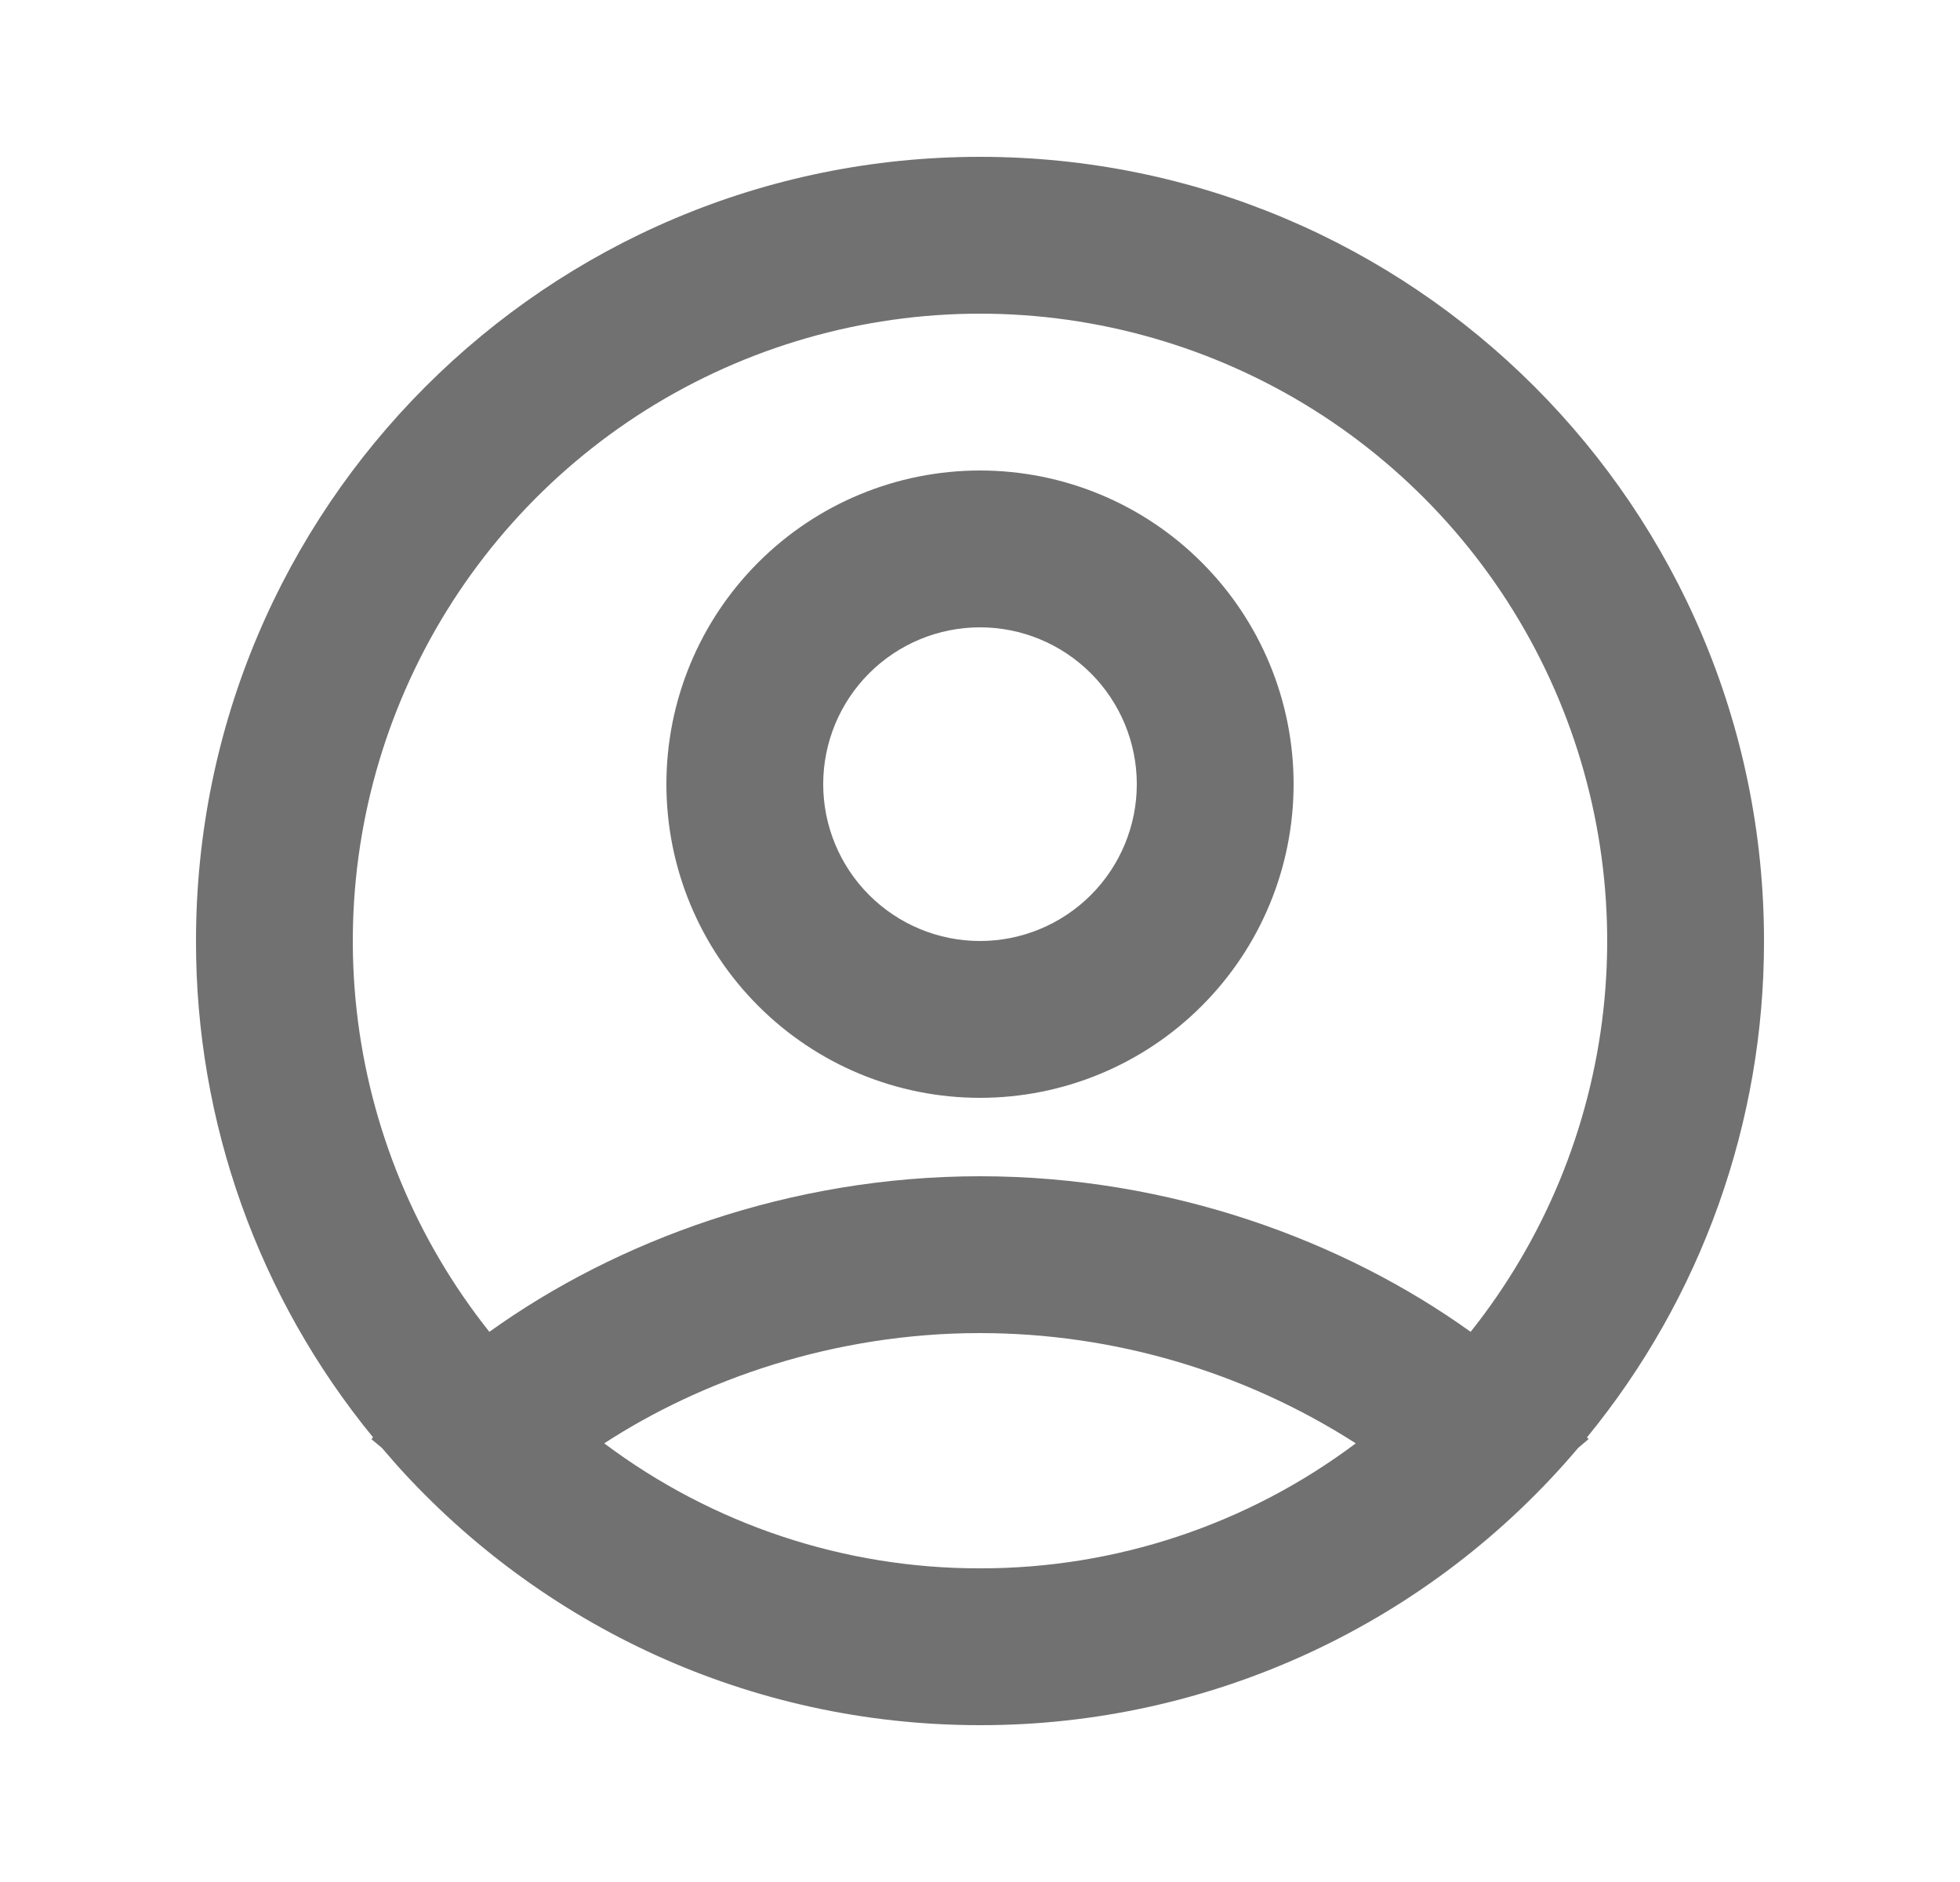 <svg width="25" height="24" viewBox="0 0 25 24" fill="none" xmlns="http://www.w3.org/2000/svg">
<g clip-path="url(#clip0_1_793)">
<path fill-rule="evenodd" clip-rule="evenodd" d="M12.5 2C18.023 2 22.5 6.477 22.5 12C22.503 14.308 21.705 16.545 20.242 18.33L20.262 18.352L20.13 18.464C19.192 19.573 18.024 20.464 16.706 21.075C15.388 21.686 13.953 22.002 12.5 22C9.55 22 6.9 20.723 5.07 18.693L4.87 18.463L4.738 18.353L4.758 18.329C3.295 16.545 2.497 14.308 2.5 12C2.5 6.477 6.977 2 12.5 2ZM12.5 17C10.64 17 8.959 17.592 7.707 18.406C9.089 19.443 10.772 20.003 12.5 20C14.228 20.003 15.911 19.443 17.293 18.406C15.862 17.489 14.199 17.001 12.5 17ZM12.5 4C10.995 4 9.52 4.425 8.245 5.225C6.97 6.026 5.947 7.17 5.293 8.527C4.64 9.883 4.382 11.396 4.55 12.892C4.718 14.388 5.304 15.806 6.242 16.984C7.863 15.821 10.075 15 12.5 15C14.925 15 17.137 15.821 18.758 16.984C19.696 15.806 20.282 14.388 20.45 12.892C20.618 11.396 20.36 9.883 19.707 8.527C19.053 7.17 18.03 6.026 16.755 5.225C15.48 4.425 14.005 4 12.5 4ZM12.5 6C13.561 6 14.578 6.421 15.328 7.172C16.079 7.922 16.5 8.939 16.5 10C16.5 11.061 16.079 12.078 15.328 12.828C14.578 13.579 13.561 14 12.5 14C11.439 14 10.422 13.579 9.672 12.828C8.921 12.078 8.5 11.061 8.5 10C8.5 8.939 8.921 7.922 9.672 7.172C10.422 6.421 11.439 6 12.5 6ZM12.5 8C11.97 8 11.461 8.211 11.086 8.586C10.711 8.961 10.5 9.47 10.5 10C10.5 10.53 10.711 11.039 11.086 11.414C11.461 11.789 11.97 12 12.5 12C13.03 12 13.539 11.789 13.914 11.414C14.289 11.039 14.5 10.53 14.5 10C14.5 9.47 14.289 8.961 13.914 8.586C13.539 8.211 13.03 8 12.5 8Z" fill="#727171"/>
</g>
<defs>
<clipPath id="clip0_1_793">
<rect width="24" height="24" fill="white" transform="translate(0.5)"/>
</clipPath>
</defs>
</svg>
